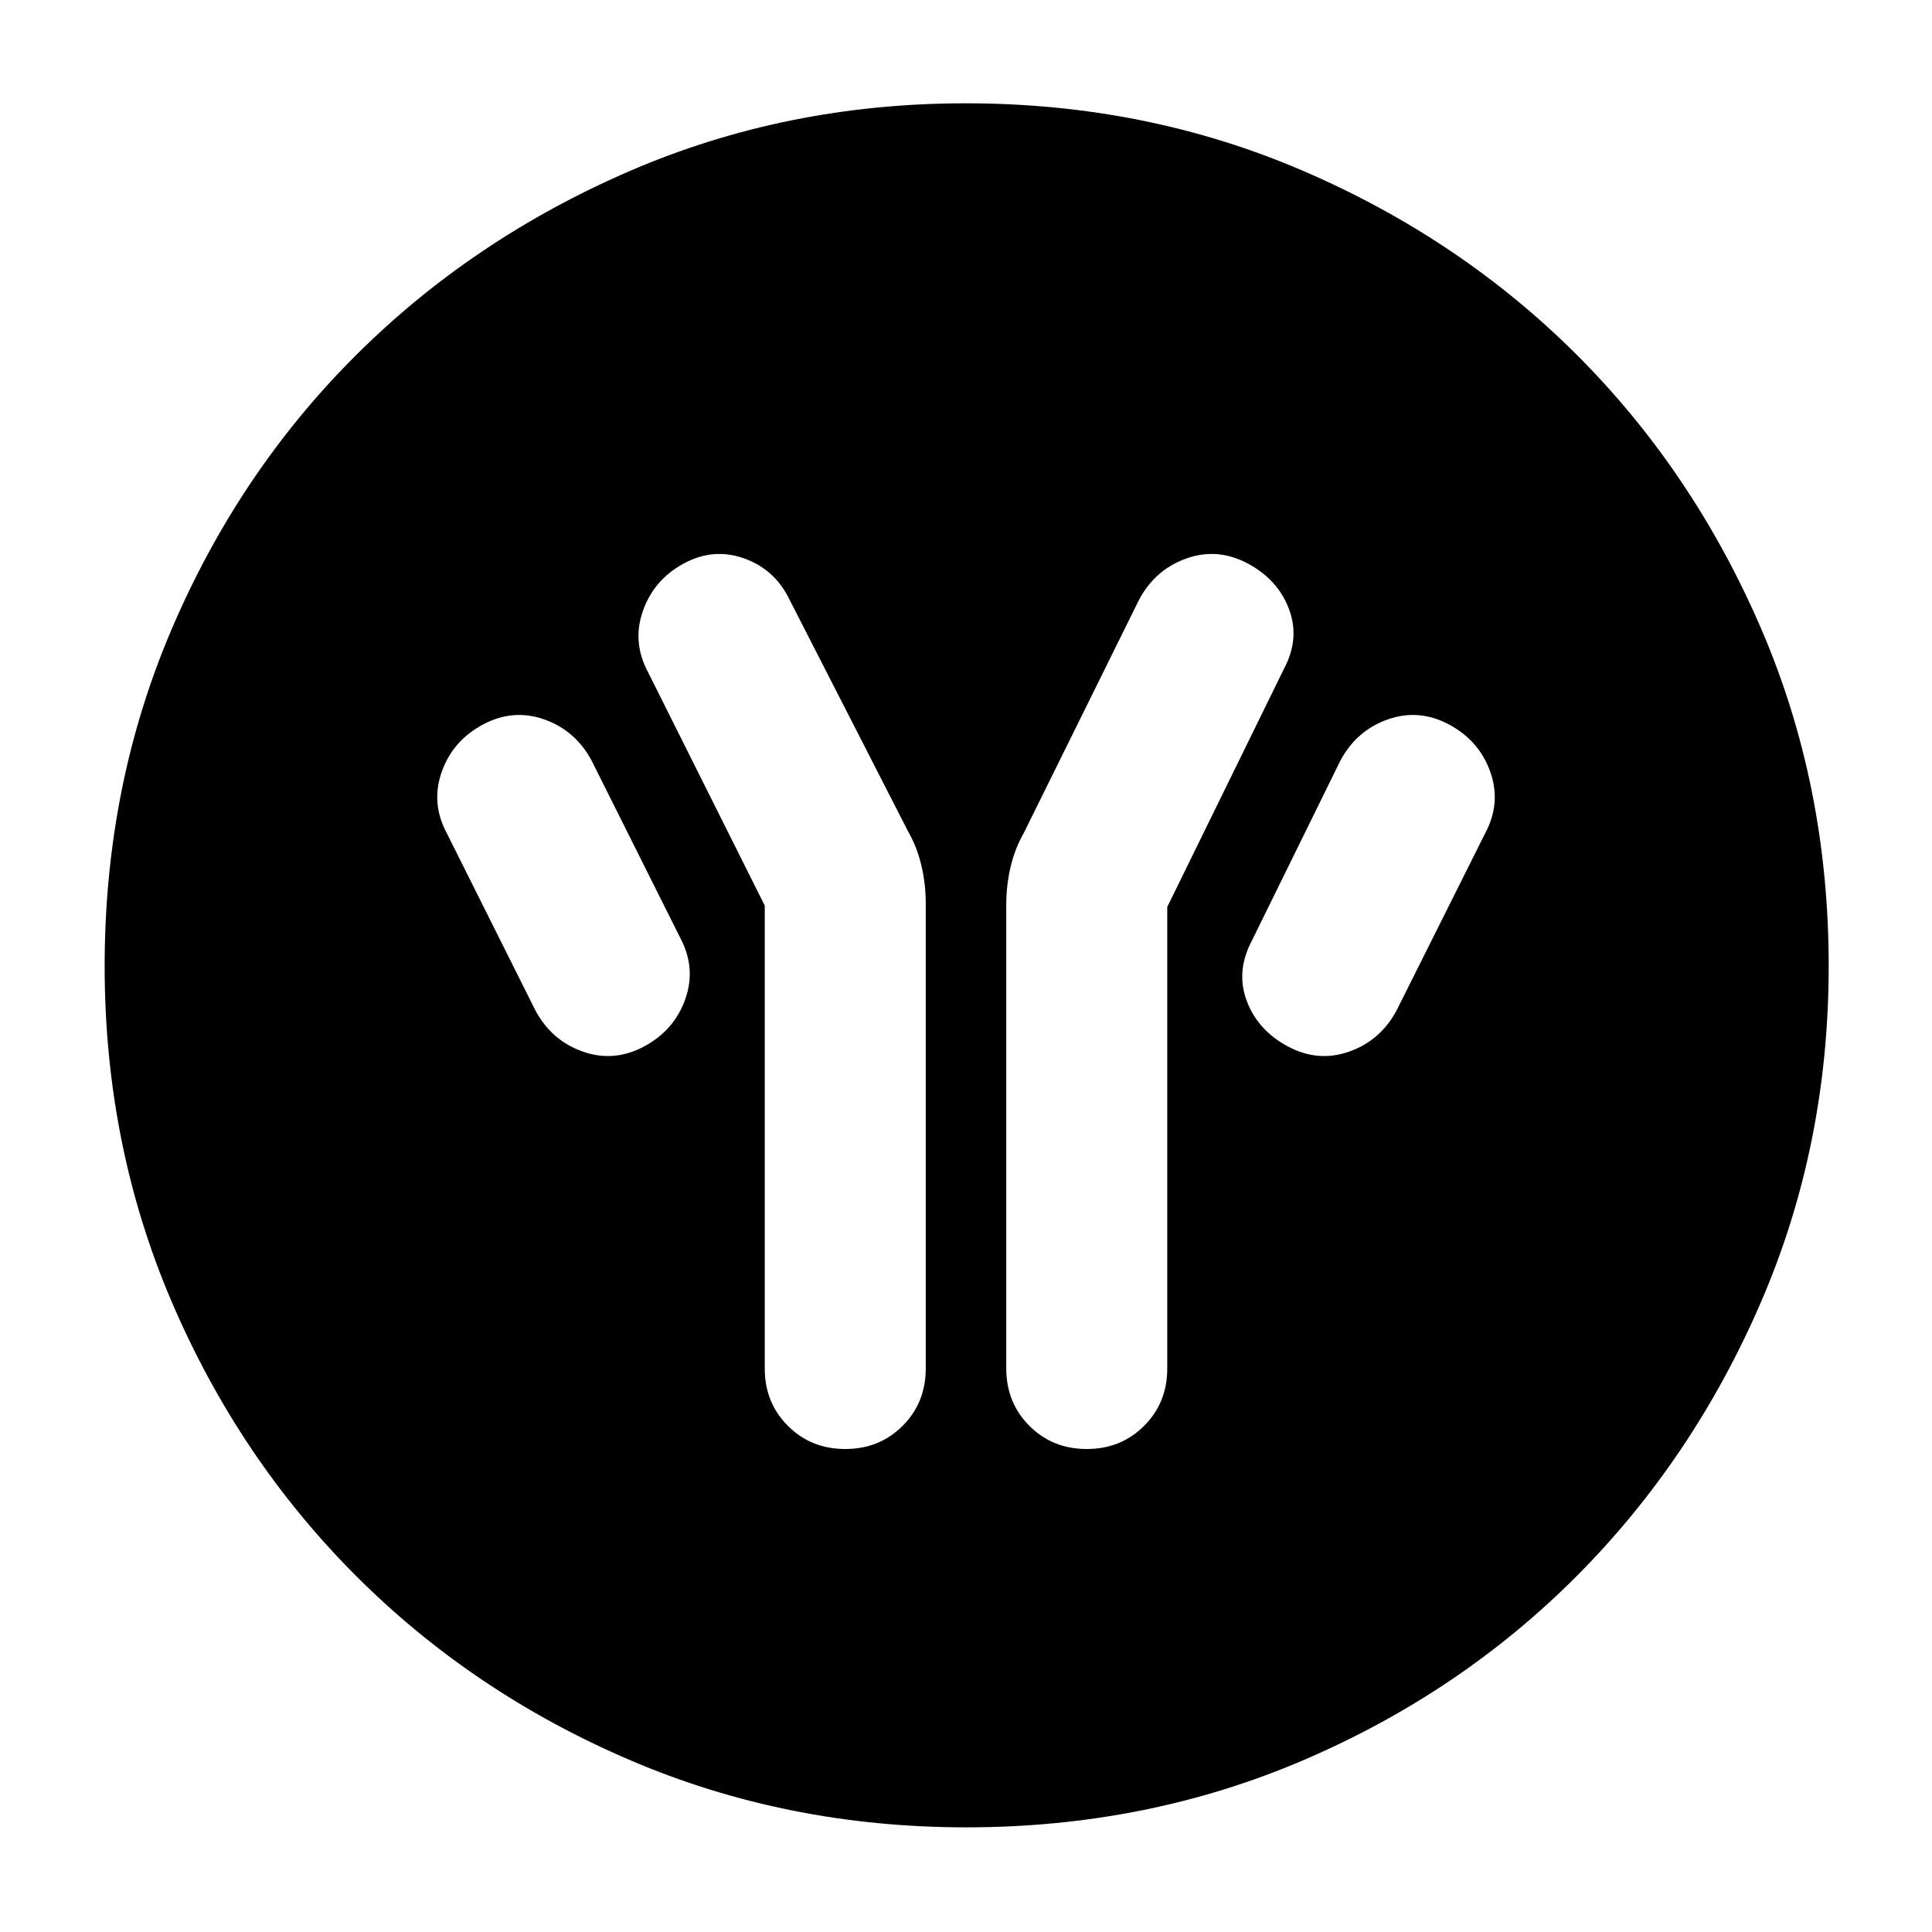 <svg xmlns="http://www.w3.org/2000/svg" height="40" viewBox="0 -960 960 960" width="40"><path d="M380-510v230q0 17 11.5 28.5T420-240q17 0 28.5-11.5T460-280v-231q0-9.81-2.17-18.96-2.16-9.15-6.5-16.71l-59-115.33q-7.22-15-22.5-20.5-15.29-5.5-30.08 2.5t-20.27 23.5Q314-641 322-626l58 116Zm200 .67 58-118.34q8-15 2.5-29.66Q635-672 620-680q-15-8-30.5-2.5T566-662l-57.33 116q-4.34 7.56-6.5 16.7-2.17 9.15-2.17 19v230.21q0 17.09 11.5 28.59T540-240q17 0 28.5-11.5T580-280v-229.33ZM640-440q15 8 30.5 2.5T694-458l44-88q8-15 2.5-30.5T720-600q-15-8-30.5-2.5T666-582l-44 89.52q-8 15.15-2.5 29.81Q625-448 640-440Zm-320 0q15-8 20.5-23.5T338-494l-44-88q-8-15-23.5-20.5T240-600q-15 8-20.5 23.5T222-546l44 88q8 15 23.5 20.5T320-440ZM480.09-52Q391-52 313.01-85.42q-77.98-33.41-136.08-91.51-58.1-58.1-91.51-135.99Q52-390.82 52-479.91q0-89.76 33.42-167.74 33.41-77.99 91.4-135.79 58-57.8 135.94-91.51 77.94-33.72 167.09-33.72 89.82 0 167.88 33.67 78.07 33.66 135.82 91.37 57.74 57.71 91.43 135.72 33.69 78.02 33.69 167.91 0 89.18-33.72 167.16-33.71 77.98-91.51 135.99-57.8 58.02-135.69 91.43Q569.85-52 480.09-52Z"/></svg>